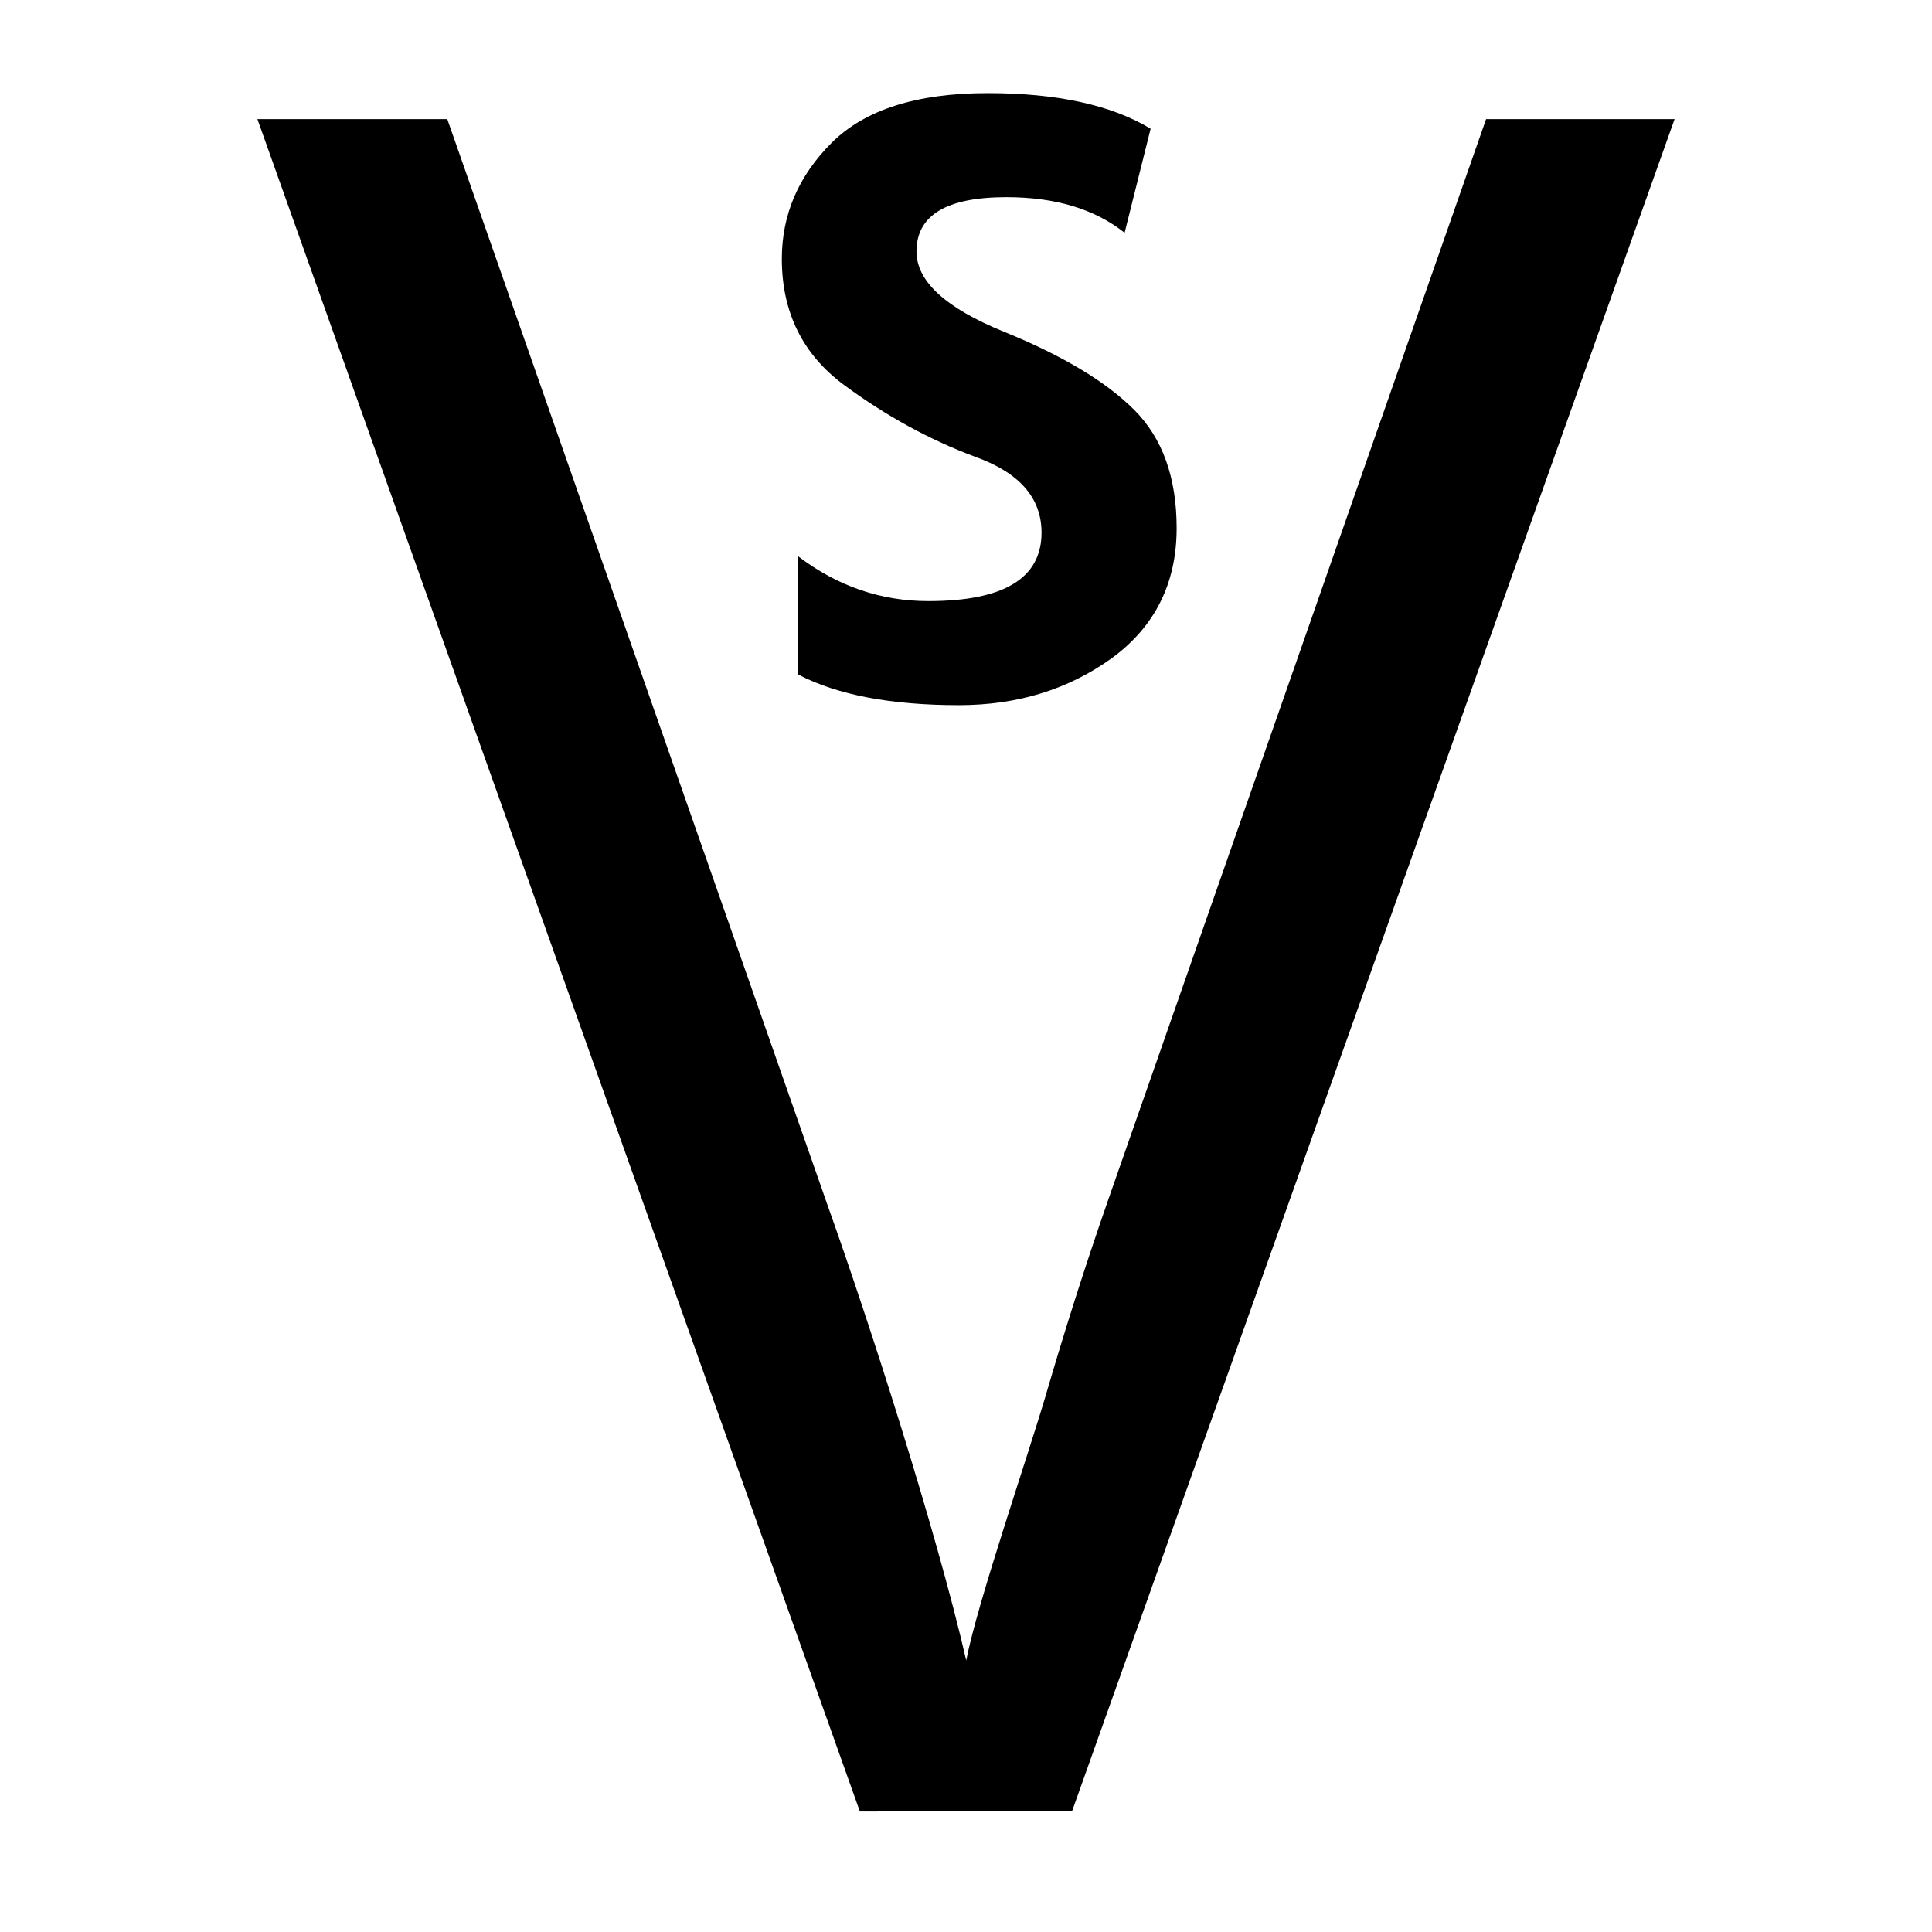 <?xml version="1.0" encoding="UTF-8" standalone="no"?>
<!-- Created with Inkscape (http://www.inkscape.org/) -->

<svg
   width="16"
   height="16"
   viewBox="0 0 4.233 4.233"
   version="1.1"
   id="svg5"
   inkscape:version="1.2.1 (9c6d41e410, 2022-07-14)"
   sodipodi:docname="1F700.svg"
   inkscape:export-filename="..\1F700.png"
   inkscape:export-xdpi="96"
   inkscape:export-ydpi="96"
   xmlns:inkscape="http://www.inkscape.org/namespaces/inkscape"
   xmlns:sodipodi="http://sodipodi.sourceforge.net/DTD/sodipodi-0.dtd"
   xmlns="http://www.w3.org/2000/svg"
   xmlns:svg="http://www.w3.org/2000/svg">
  <sodipodi:namedview
     id="namedview7"
     pagecolor="#ffffff"
     bordercolor="#666666"
     borderopacity="1.0"
     inkscape:pageshadow="2"
     inkscape:pageopacity="1"
     inkscape:pagecheckerboard="0"
     inkscape:document-units="px"
     showgrid="true"
     width="16mm"
     units="px"
     inkscape:zoom="33.671047"
     inkscape:cx="9.4888644"
     inkscape:cy="9.4146167"
     inkscape:window-width="1680"
     inkscape:window-height="998"
     inkscape:window-x="-8"
     inkscape:window-y="-8"
     inkscape:window-maximized="1"
     inkscape:current-layer="layer1"
     showguides="true"
     inkscape:guide-bbox="true"
     inkscape:snap-bbox="true"
     inkscape:bbox-paths="true"
     inkscape:bbox-nodes="true"
     inkscape:snap-global="false"
     inkscape:showpageshadow="2"
     inkscape:deskcolor="#cacaca">
    <inkscape:grid
       type="xygrid"
       id="grid828"
       originx="0"
       originy="0" />
    <sodipodi:guide
       position="2.117,4.498"
       orientation="1,0"
       id="guide835"
       inkscape:locked="false" />
    <sodipodi:guide
       position="3.704,2.117"
       orientation="0,-1"
       id="guide837"
       inkscape:locked="false" />
  </sodipodi:namedview>
  <defs
     id="defs2" />
  <g
     inkscape:label="Layer 1"
     inkscape:groupmode="layer"
     id="layer1">
    <path
       style="fill:#000000;fill-opacity:1;stroke-width:0.265"
       d="M 1.884,3.969 0.564,0.261 H 0.98 L 1.813,2.64 C 1.903,2.892 2.051,3.351 2.117,3.638 2.141,3.513 2.251,3.194 2.291,3.058 2.331,2.921 2.376,2.778 2.428,2.629 L 3.256,0.261 h 0.413 l -1.32,3.707 z"
       id="path4790"
       sodipodi:nodetypes="cccccsccccc" />
    <path
       style="fill:#000000;fill-opacity:1;stroke-width:0.265"
       d="m 2.101,1.545 q -0.223,0 -0.352,-0.067 V 1.219 q 0.129,0.098 0.285,0.098 0.248,0 0.248,-0.15 0,-0.114 -0.145,-0.166 Q 1.987,0.945 1.85,0.844 1.713,0.743 1.713,0.567 q 0,-0.145 0.109,-0.254 0.109,-0.109 0.342,-0.109 0.228,0 0.357,0.078 l -0.057,0.228 q -0.098,-0.078 -0.259,-0.078 -0.197,0 -0.197,0.119 0,0.098 0.192,0.176 0.192,0.078 0.285,0.171 0.093,0.093 0.093,0.259 0,0.181 -0.142,0.285 Q 2.293,1.545 2.101,1.545 Z"
       id="path2" />
  </g>
</svg>
